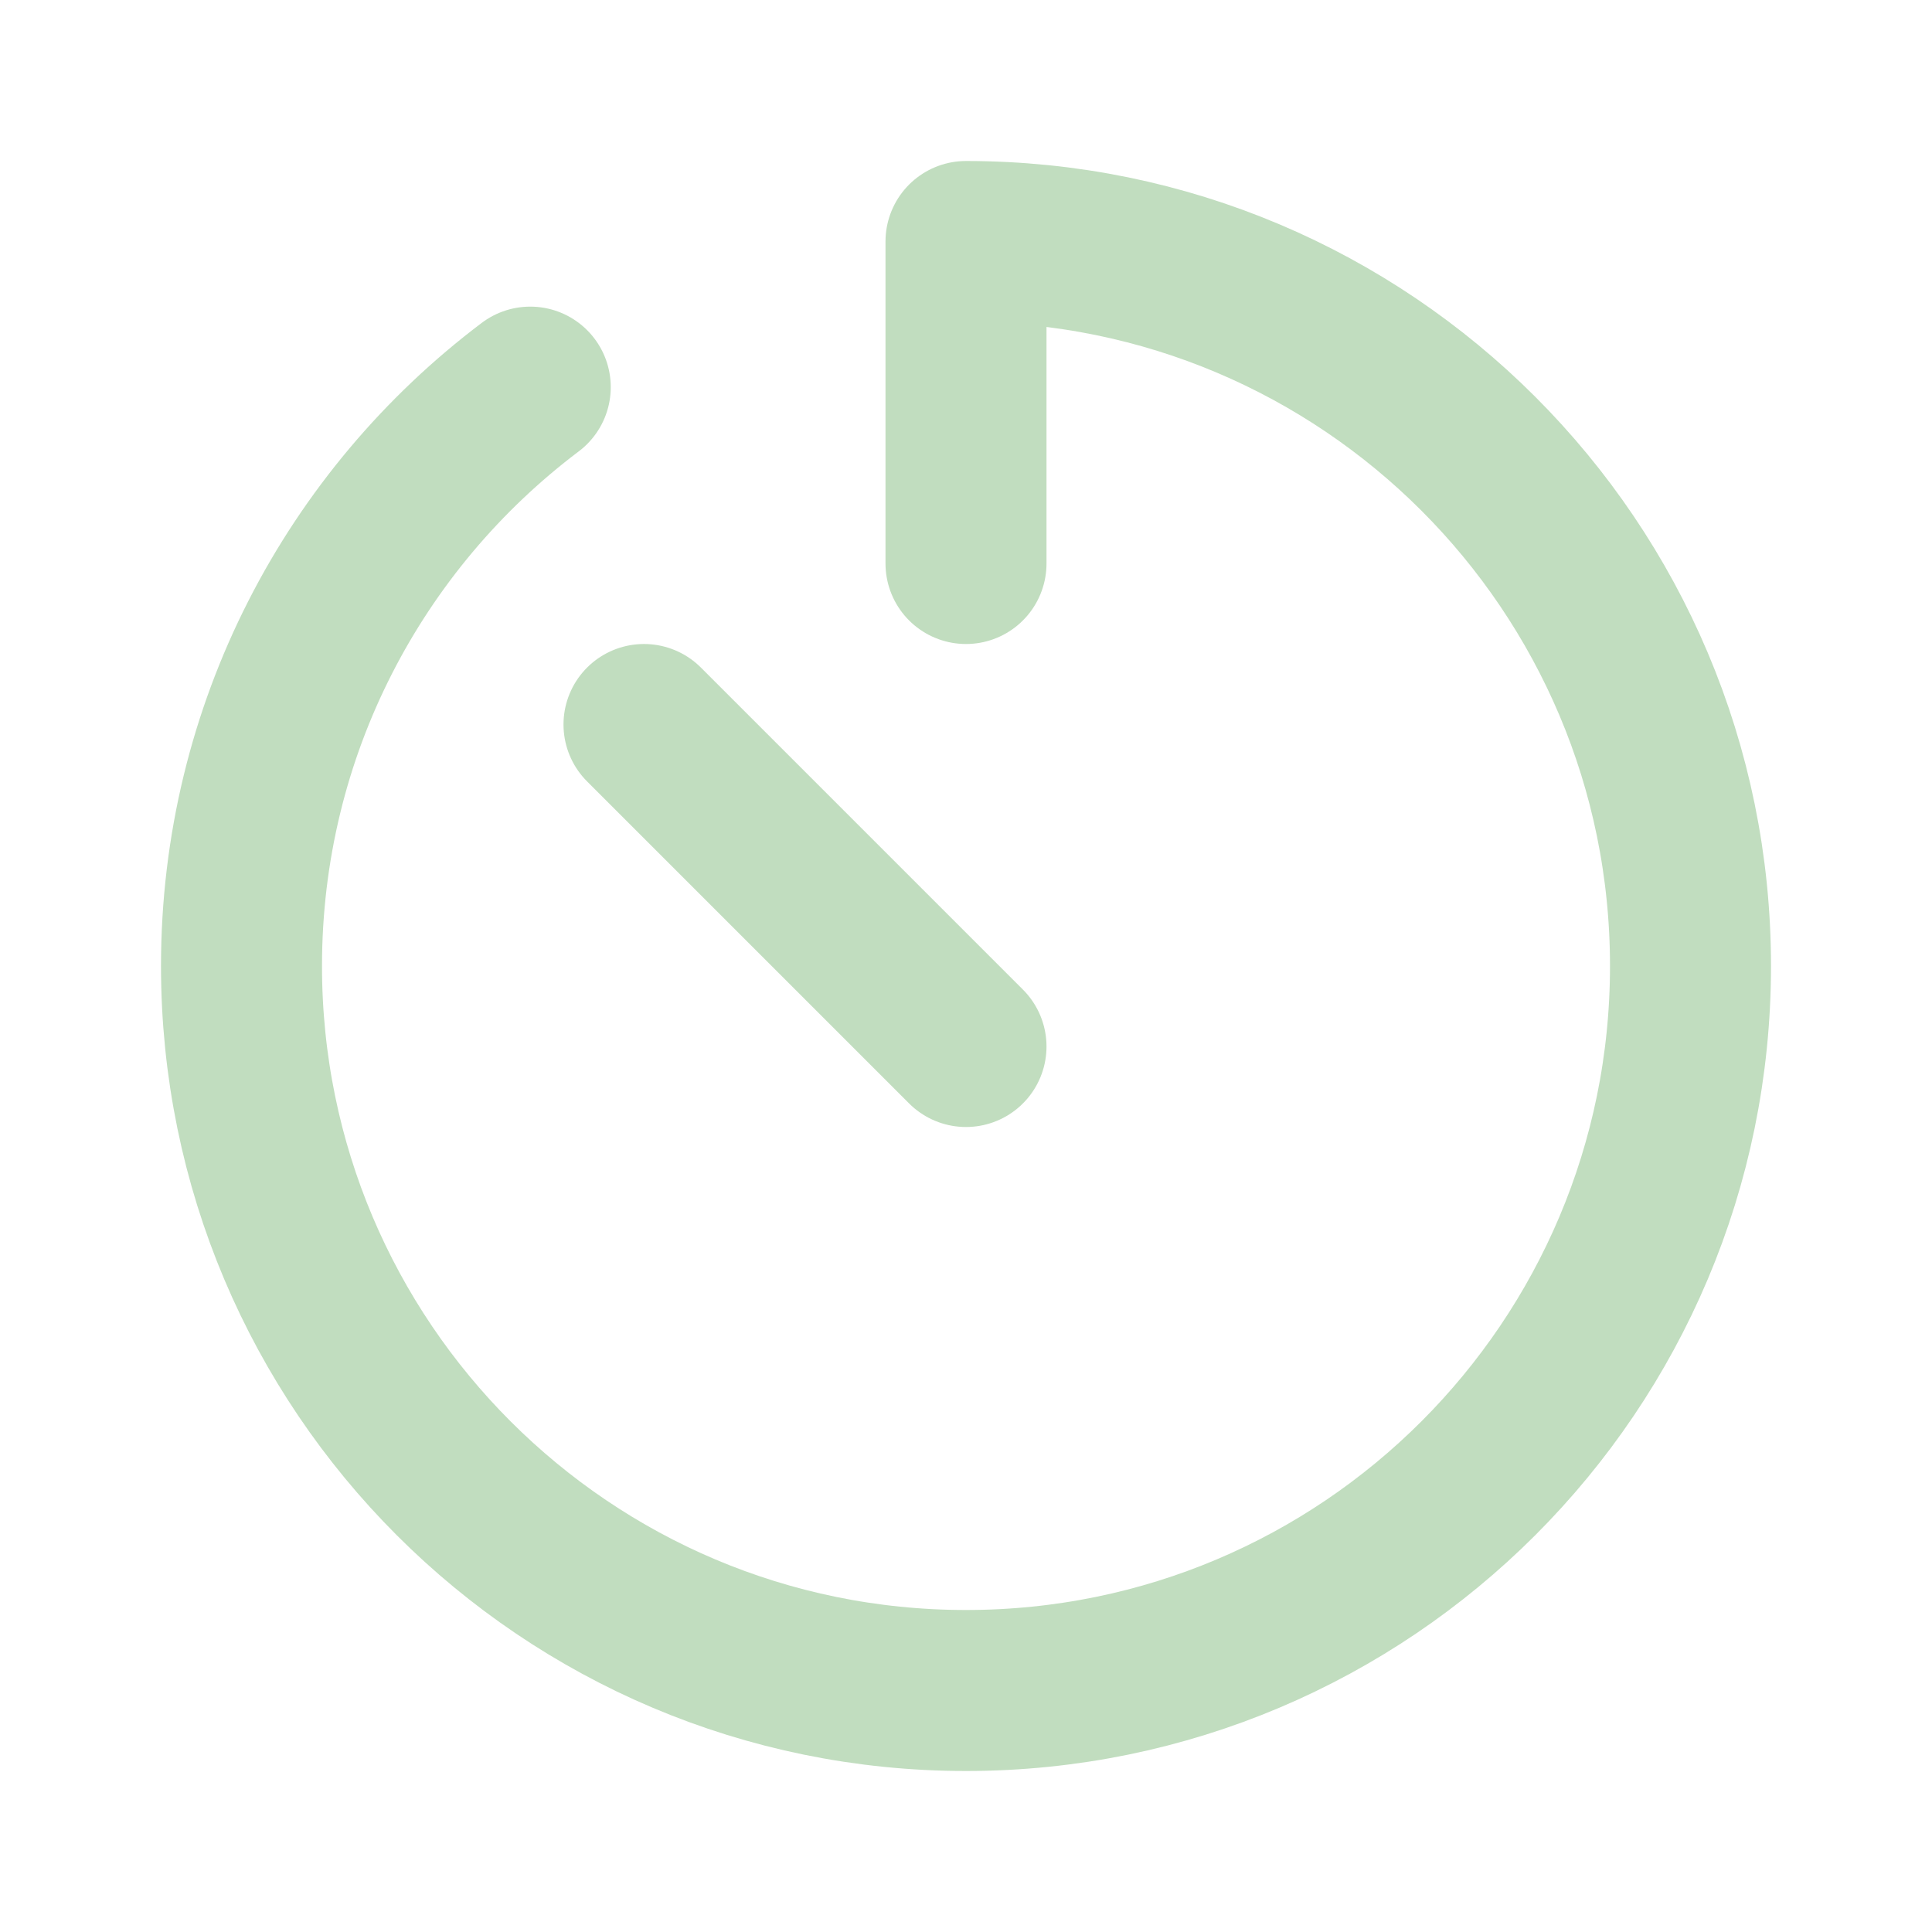 <svg role="img" xmlns="http://www.w3.org/2000/svg" width="48px" height="48px" viewBox="0 0 24 24" aria-labelledby="timerIconTitle" stroke="#c1ddbf" stroke-width="2" stroke-linecap="round" stroke-linejoin="round" fill="none" color="#c1ddbf"> <title id="timerIconTitle">Timer</title> <path d="M6.587 4.809C4.409 6.451 3 9.061 3 12 3 16.971 7.029 21 12 21 16.971 21 21 16.971 21 12 21 7.029 16.971 3 12 3L12 7M12 13L8 9"/> </svg>